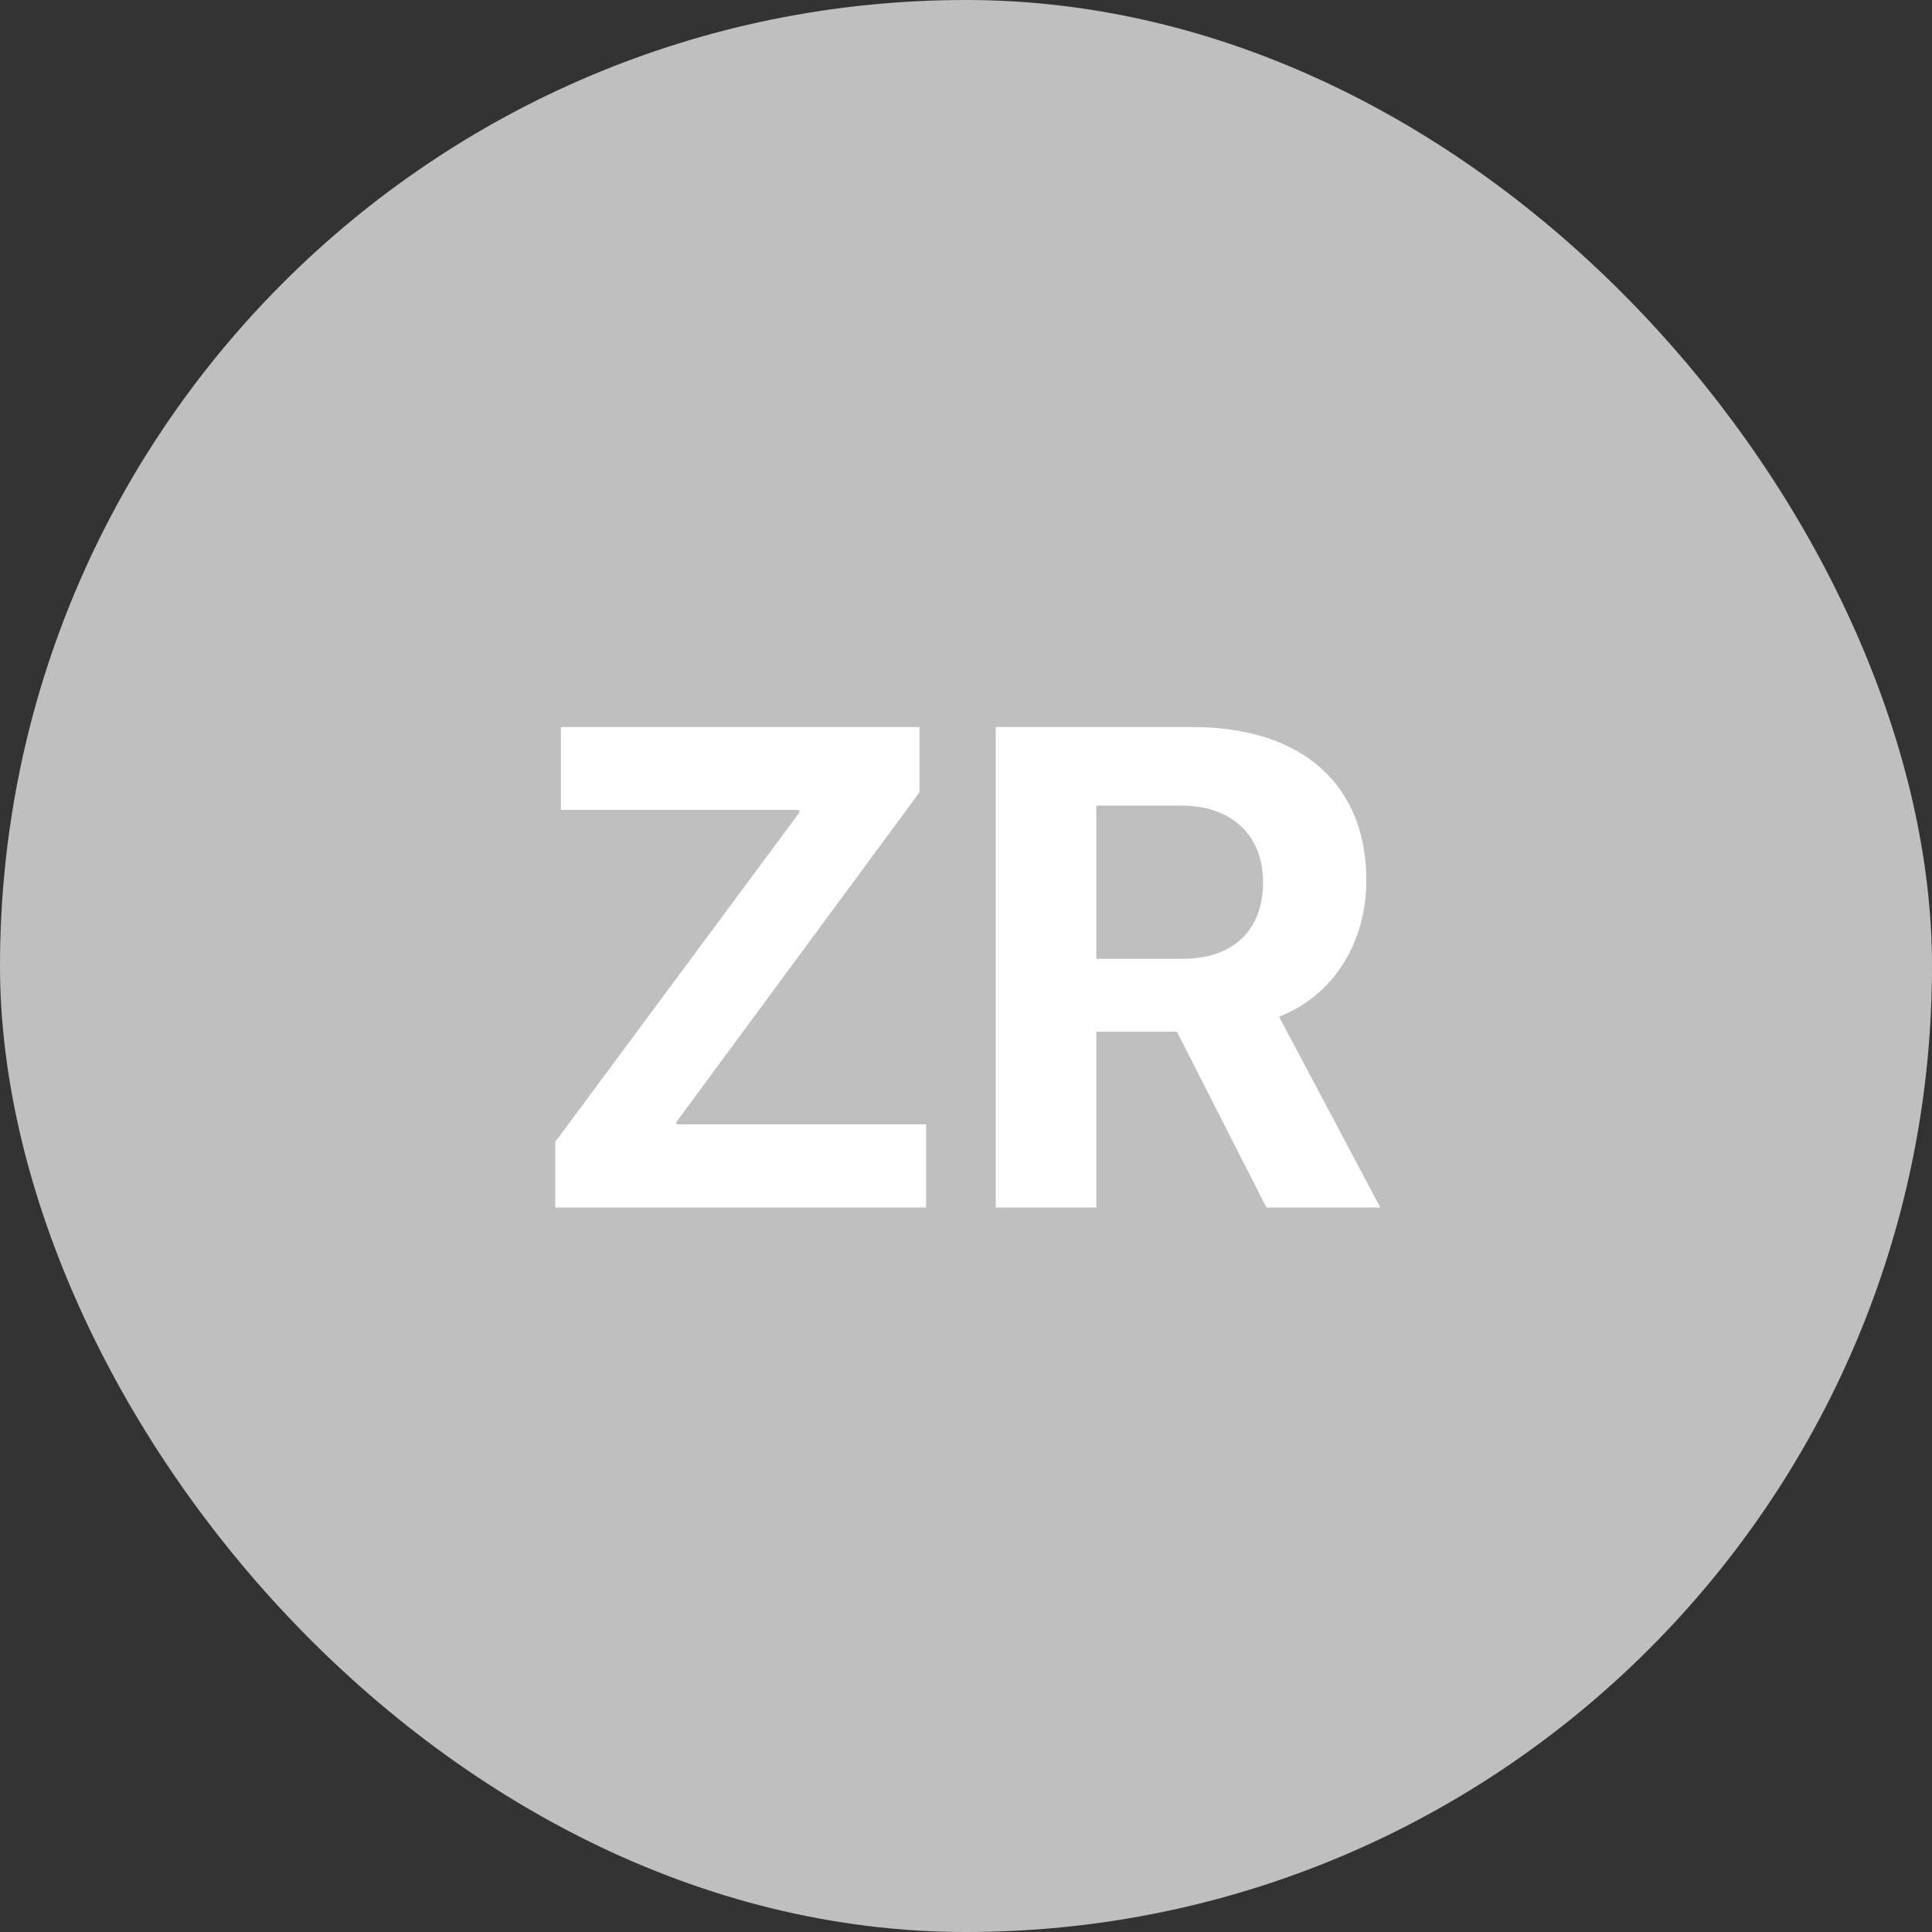 <svg width="68" height="68" viewBox="0 0 68 68" fill="none" xmlns="http://www.w3.org/2000/svg">
<rect x="0" y="0" width="68" height="68" fill="#333333" stroke="none"/>
<rect width="68" height="68" rx="34" fill="#BFBFBF"/>
<path d="M19.543 42.5V40.191L28.133 28.602V28.508H19.742V25.59H32.363V27.887L23.809 39.488V39.57H32.598V42.5H19.543ZM38.586 28.355V33.746H41.633C43.414 33.746 44.457 32.727 44.457 31.051C44.457 29.41 43.355 28.355 41.598 28.355H38.586ZM38.586 36.312V42.5H35.047V25.59H41.973C45.863 25.59 48.09 27.641 48.09 30.98C48.09 33.148 46.965 35.023 45.02 35.785L48.582 42.5H44.574L41.422 36.312H38.586Z" fill="white"/>
</svg>
